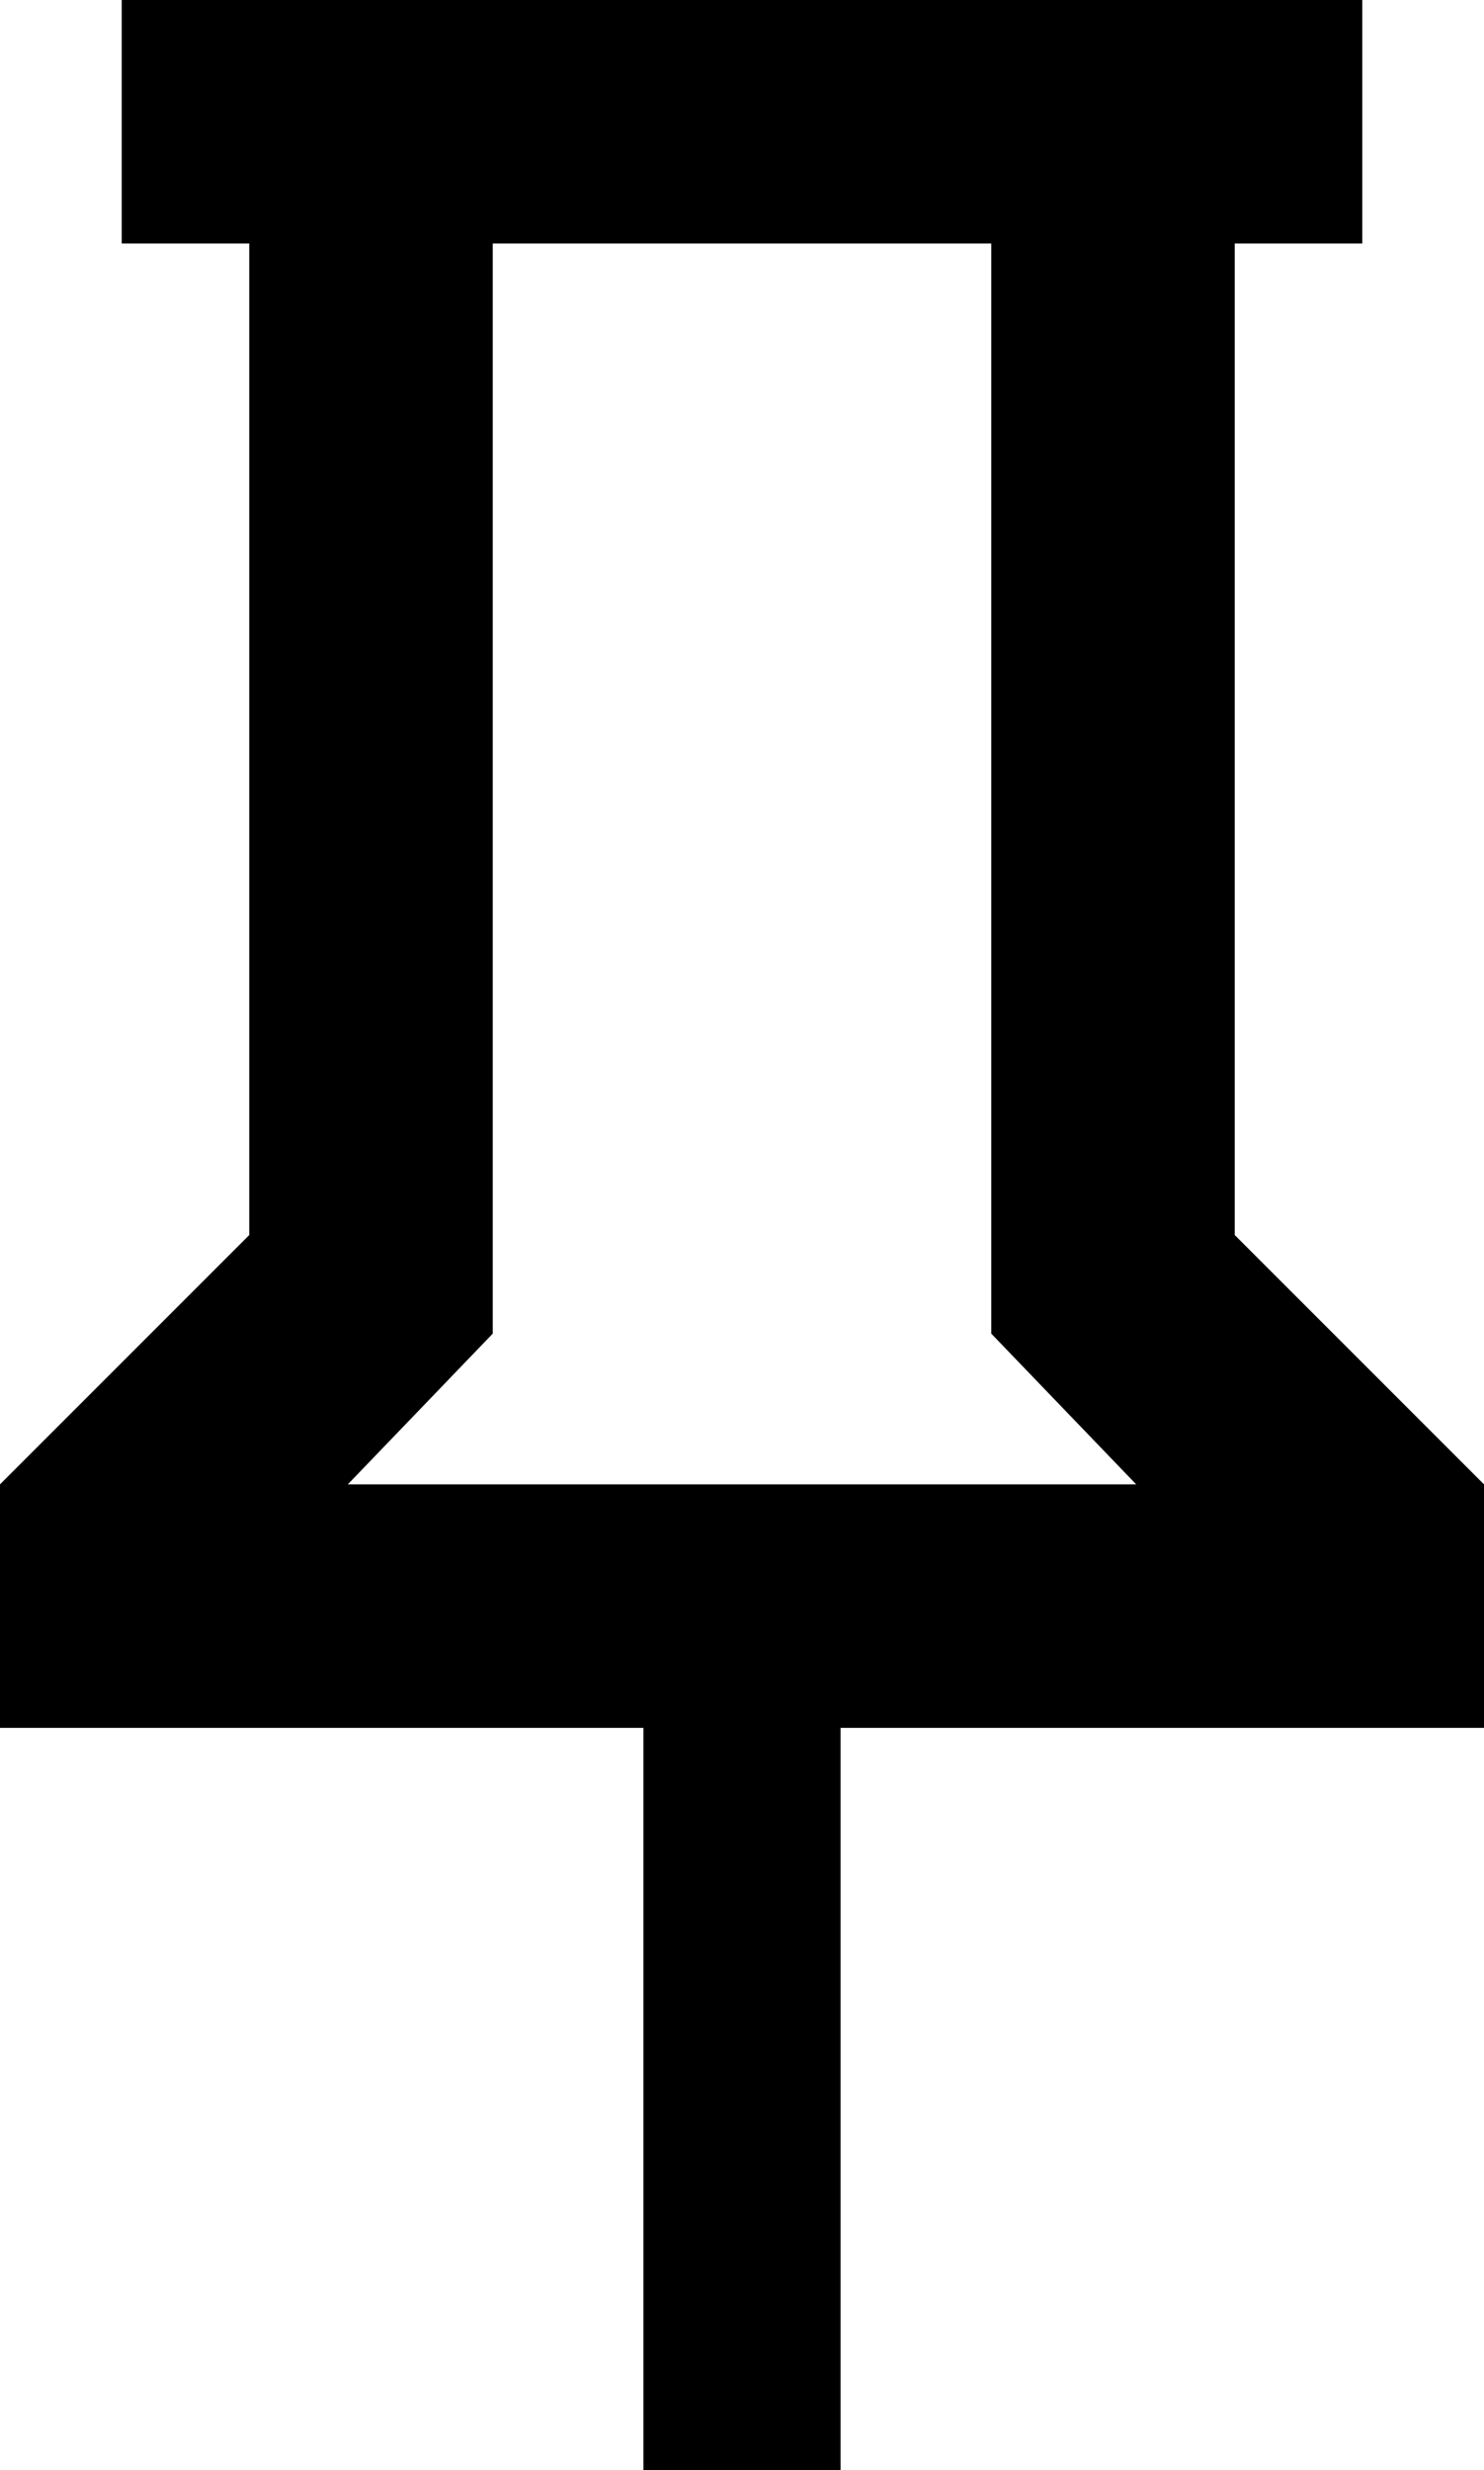 <svg xmlns="http://www.w3.org/2000/svg" viewBox="128 -21 256 426">
      <g transform="scale(1 -1) translate(0 -384)">
        <path d="M341 192V363H363V405H149V363H171V192L128 149V107H239V-21H273V107H384V149ZM188 149 213 175V363H299V175L324 149Z" />
      </g>
    </svg>